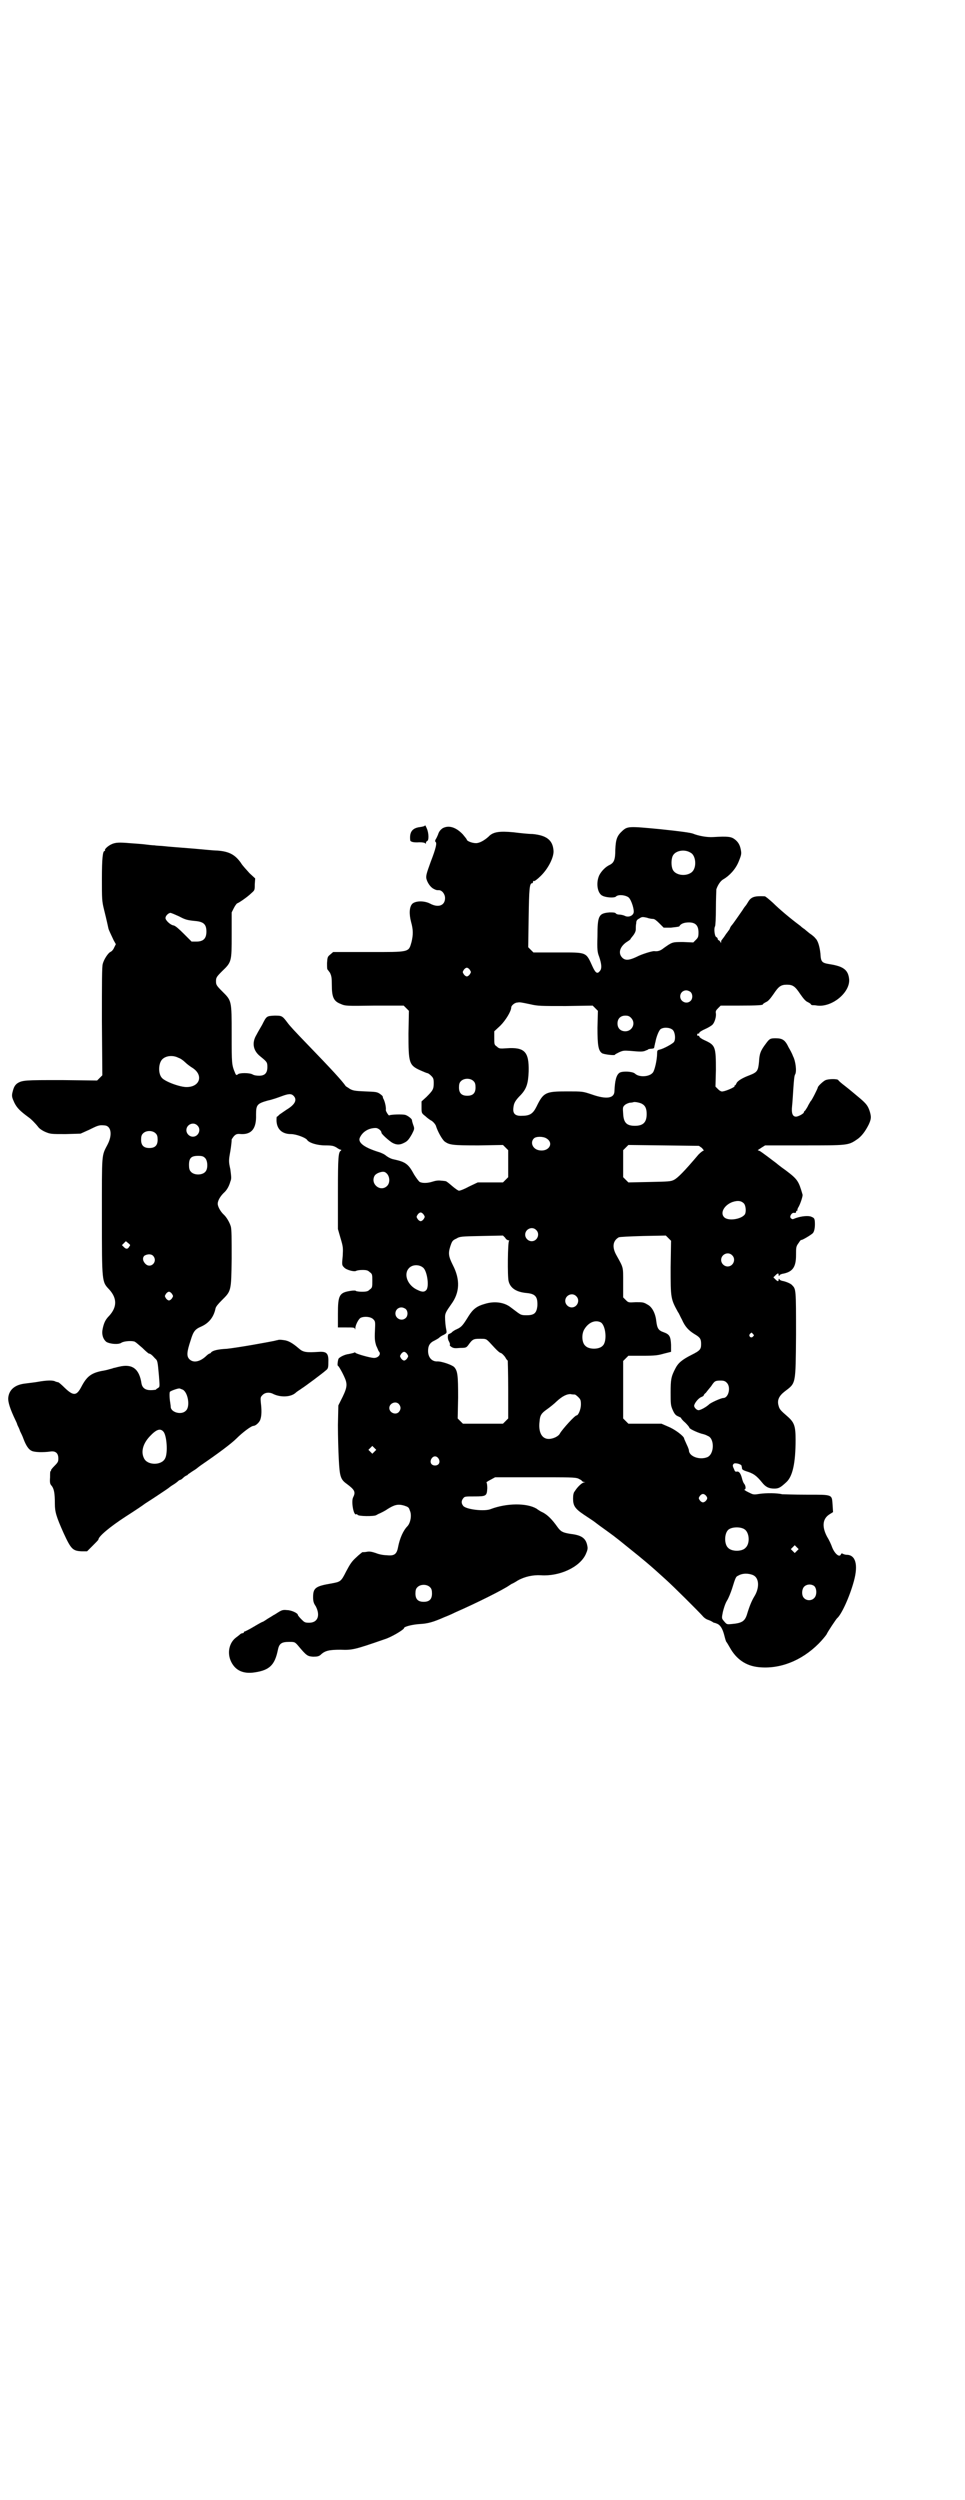 <?xml version="1.0" standalone="no"?>
<!DOCTYPE svg PUBLIC "-//W3C//DTD SVG 20010904//EN"
 "http://www.w3.org/TR/2001/REC-SVG-20010904/DTD/svg10.dtd">
<svg version="1.0" xmlns="http://www.w3.org/2000/svg"
 width="1108pt" height="2870pt" viewBox="0 0 1108 2870"
 preserveAspectRatio="xMidYMid meet">
<g transform="translate(0,2870) scale(0.5,-0.5)"
fill="#000000" stroke="none">
<path d="M976 3845 c0 -2 -5 -3 -11 -4 -18 -2 -25 -11 -23 -30 0 -4 8 -6 21
-5 8 0 12 -1 13 -2 2 -2 2 -2 2 0 0 2 1 4 3 5 4 1 4 18 -1 29 -2 5 -4 8 -4 7z"/>
<path d="M1016 3838 c-4 -3 -8 -7 -10 -14 -2 -5 -5 -11 -6 -12 -1 -3 -1 -4 0
-5 4 -2 1 -15 -11 -46 -9 -25 -11 -31 -10 -38 2 -9 9 -20 17 -24 6 -3 6 -3 12
-3 7 0 14 -9 14 -18 0 -17 -15 -23 -34 -13 -13 7 -33 7 -41 0 -7 -7 -8 -23 -3
-42 5 -18 5 -29 1 -46 -7 -24 -3 -23 -99 -23 l-81 0 -7 -6 c-6 -5 -6 -6 -7
-19 0 -8 0 -14 1 -15 1 -1 3 -4 6 -8 3 -7 4 -10 4 -28 0 -27 4 -37 20 -43 11
-5 13 -5 78 -4 l67 0 6 -6 6 -6 -1 -52 c0 -68 1 -73 28 -85 7 -3 14 -6 15 -6
2 0 6 -3 9 -6 5 -5 6 -7 6 -17 0 -14 -2 -17 -17 -32 l-11 -10 0 -13 c0 -14 0
-14 9 -21 4 -4 11 -9 15 -11 4 -3 8 -8 9 -11 4 -13 14 -31 20 -36 11 -8 18 -9
78 -9 l56 1 6 -6 6 -6 0 -31 0 -31 -6 -6 -6 -6 -29 0 -29 0 -19 -9 c-11 -6
-21 -10 -24 -10 -2 0 -9 5 -16 11 -7 6 -13 11 -15 11 -1 0 -6 1 -10 1 -6 1
-13 0 -19 -2 -12 -4 -24 -4 -30 -1 -2 1 -8 9 -13 17 -13 24 -19 29 -47 35 -6
1 -13 5 -17 8 -3 3 -11 7 -18 9 -32 10 -47 21 -43 32 6 14 20 23 37 23 5 0 13
-6 13 -11 0 -3 18 -19 25 -23 9 -5 17 -5 25 -1 9 4 12 7 20 21 5 10 6 12 4 18
-3 8 -4 13 -4 14 0 3 -9 10 -15 12 -7 2 -34 1 -37 -1 -1 -2 -8 9 -8 12 1 6 -2
19 -5 25 -2 3 -2 6 -2 6 0 1 -2 3 -6 6 -7 5 -10 5 -35 6 -24 1 -28 2 -35 6 -4
3 -8 5 -9 6 -9 13 -32 38 -89 97 -28 29 -40 42 -45 49 -12 16 -13 16 -30 16
-18 -1 -18 -1 -28 -21 -4 -7 -10 -17 -13 -23 -11 -18 -8 -36 8 -49 16 -13 17
-14 17 -25 0 -14 -6 -20 -19 -20 -6 0 -12 1 -15 3 -7 4 -31 4 -34 0 -3 -2 -4
-2 -6 3 -8 19 -8 21 -8 89 0 79 0 77 -22 99 -13 13 -14 15 -14 23 0 8 1 10 14
23 22 21 22 22 22 83 l0 52 5 10 c3 6 7 11 8 11 2 0 23 14 32 23 8 7 8 7 8 20
l1 14 -13 12 c-6 7 -16 17 -20 24 -13 18 -26 26 -54 28 -9 0 -36 3 -61 5 -25
2 -52 4 -60 5 -8 1 -19 1 -23 2 -4 0 -14 1 -21 2 -7 1 -23 2 -36 3 -24 2 -33
2 -43 -3 -8 -4 -15 -11 -14 -13 1 -1 0 -2 -1 -2 -4 0 -6 -17 -6 -64 0 -46 0
-51 5 -71 7 -28 9 -39 10 -43 1 -4 5 -12 12 -27 l5 -9 -4 -8 c-2 -5 -6 -9 -9
-10 -5 -3 -14 -16 -17 -27 -2 -6 -2 -43 -2 -132 l1 -124 -6 -6 -6 -6 -81 1
c-85 0 -91 0 -103 -8 -6 -5 -8 -10 -11 -23 -1 -7 0 -10 5 -21 6 -12 13 -19 32
-33 6 -4 16 -14 23 -23 2 -3 9 -8 16 -11 12 -5 13 -5 47 -5 l34 1 20 9 c20 10
23 11 34 10 16 0 20 -21 8 -44 -14 -27 -13 -17 -13 -165 0 -153 0 -150 17
-168 18 -20 18 -40 0 -60 -8 -8 -12 -15 -15 -29 -3 -13 0 -24 8 -31 8 -5 28
-7 35 -2 6 4 26 5 31 2 2 -1 10 -8 17 -14 7 -7 14 -13 15 -13 3 0 7 -3 14 -11
6 -5 6 -7 9 -40 2 -26 2 -25 -2 -28 -2 -1 -5 -3 -5 -4 -1 0 -6 -1 -12 -1 -12
0 -19 5 -21 15 -5 34 -21 46 -51 39 -5 -1 -11 -3 -13 -3 -2 -1 -6 -2 -10 -3
-3 -1 -11 -3 -18 -4 -24 -5 -34 -13 -46 -36 -11 -21 -18 -22 -38 -3 -7 7 -14
13 -15 13 -4 1 -5 1 -7 2 -5 3 -19 3 -41 -1 -5 -1 -15 -2 -30 -4 -22 -3 -35
-14 -37 -32 -1 -10 4 -26 17 -53 1 -2 3 -6 4 -10 2 -4 5 -10 6 -14 2 -4 6 -12
8 -18 6 -16 12 -24 18 -27 7 -4 28 -4 43 -2 12 2 19 -3 19 -16 0 -7 -1 -9 -9
-17 -5 -5 -8 -9 -8 -10 1 -1 0 -2 -1 -2 -1 0 -1 -7 -1 -14 -1 -13 0 -16 4 -20
5 -7 7 -16 7 -41 0 -18 3 -29 20 -67 17 -37 21 -41 41 -42 l13 0 13 13 c7 7
13 13 13 14 0 7 26 29 63 53 22 14 41 27 42 28 1 1 14 9 29 19 15 10 27 18 28
19 1 1 5 4 10 7 5 3 10 7 12 9 1 1 3 2 4 2 1 0 4 2 7 5 3 3 7 5 7 5 1 0 3 1 4
3 2 1 7 5 12 8 5 3 9 6 10 7 1 1 4 3 8 6 38 26 69 49 81 61 14 14 34 29 39 29
5 0 14 8 16 15 3 9 3 22 1 38 -1 12 -1 13 4 18 6 6 16 7 25 2 17 -8 40 -7 51
3 3 3 10 7 14 10 8 5 47 34 56 42 4 3 5 6 5 16 1 22 -3 27 -21 26 -30 -2 -37
-1 -47 8 -14 12 -24 18 -35 19 -6 1 -12 1 -13 0 -1 0 -5 -1 -9 -2 -5 -1 -26
-5 -49 -9 -23 -4 -49 -8 -59 -9 -21 -1 -32 -4 -36 -8 -1 -2 -3 -3 -4 -3 -1 0
-5 -3 -8 -6 -14 -13 -29 -16 -38 -7 -7 7 -6 17 3 44 6 20 10 25 24 31 18 8 29
22 33 42 1 4 6 10 14 18 22 22 22 20 23 96 0 47 0 67 -2 74 -3 10 -10 21 -15
26 -8 7 -15 19 -15 26 0 8 7 19 16 27 5 5 10 13 13 24 3 7 2 11 0 28 -4 18 -4
20 0 42 2 12 3 23 3 25 -1 1 2 5 5 9 5 5 7 6 17 5 24 -1 35 13 34 44 0 23 2
26 27 33 10 2 24 7 32 10 16 6 22 6 27 1 9 -9 4 -20 -16 -32 -6 -4 -13 -9 -16
-11 -3 -3 -5 -5 -6 -5 -1 0 -1 -4 -1 -10 1 -19 13 -30 33 -30 12 0 33 -8 37
-13 4 -7 23 -13 42 -13 16 0 19 -1 26 -5 4 -3 8 -5 10 -5 1 0 1 0 0 -2 -6 -3
-7 -14 -7 -96 l0 -84 6 -21 c6 -20 6 -22 5 -41 -2 -20 -2 -21 3 -26 5 -6 24
-11 28 -8 2 1 8 2 14 2 10 0 13 -1 17 -5 6 -4 6 -6 6 -20 0 -14 0 -16 -6 -20
-4 -4 -7 -5 -18 -5 -7 0 -13 1 -14 2 0 1 -6 1 -12 0 -26 -4 -29 -10 -29 -53
l0 -31 19 0 c16 0 19 0 20 -3 0 -3 1 -2 1 1 0 7 7 21 12 24 8 4 23 3 29 -3 5
-5 5 -6 4 -27 -1 -19 0 -24 3 -34 3 -6 5 -12 6 -13 6 -6 -1 -15 -11 -15 -9 0
-43 10 -43 12 0 1 -2 1 -3 0 -2 -1 -8 -2 -12 -3 -9 -1 -19 -6 -23 -10 -2 -2
-4 -17 -2 -17 1 0 7 -9 14 -24 8 -17 8 -24 -3 -47 l-10 -20 -1 -45 c0 -25 1
-60 2 -79 2 -39 4 -46 18 -56 19 -14 21 -19 15 -31 -5 -9 1 -43 7 -39 1 1 2 0
3 -1 1 -4 39 -4 43 -1 2 1 5 3 8 4 2 1 11 5 18 10 16 10 24 12 38 8 9 -3 11
-4 13 -11 5 -10 2 -28 -5 -36 -10 -10 -18 -28 -22 -49 -3 -16 -9 -20 -26 -18
-7 0 -18 2 -25 5 -9 3 -14 4 -20 3 -4 -1 -9 -1 -11 -1 -1 -1 -8 -6 -14 -12
-10 -9 -14 -15 -23 -32 -12 -24 -13 -24 -35 -28 -35 -6 -41 -10 -41 -31 0 -9
1 -14 6 -21 11 -21 5 -38 -15 -38 -10 0 -11 1 -18 8 -5 5 -8 9 -8 10 0 4 -15
11 -25 11 -9 1 -12 0 -20 -5 -5 -3 -9 -6 -10 -6 0 0 -6 -4 -13 -8 -6 -4 -12
-8 -13 -8 -1 0 -10 -5 -20 -11 -10 -6 -20 -11 -21 -11 -1 0 -2 -1 -2 -2 0 -1
-1 -2 -3 -2 -1 0 -4 -1 -5 -2 -2 -2 -6 -5 -10 -8 -16 -12 -21 -36 -11 -56 10
-20 28 -28 54 -24 34 5 46 17 53 51 3 15 8 19 26 19 12 0 13 0 20 -8 20 -24
22 -25 35 -26 10 0 13 1 17 4 10 10 20 12 46 12 27 -1 32 0 101 24 14 4 45 22
45 26 0 3 19 8 36 9 18 1 30 4 57 16 3 1 15 6 25 11 48 21 110 52 124 62 3 2
6 4 7 4 0 0 6 3 12 7 16 9 35 13 53 12 42 -3 89 18 103 48 4 9 5 13 4 18 -3
19 -13 26 -39 29 -18 3 -22 5 -30 16 -12 17 -22 27 -33 33 -5 2 -11 6 -15 9
-22 13 -68 13 -105 -1 -14 -6 -56 -1 -63 7 -5 6 -5 12 0 18 3 4 5 4 25 4 28 0
29 1 30 19 0 7 -1 13 -2 13 -1 0 3 3 9 6 l11 6 91 0 c80 0 93 0 100 -3 4 -2 8
-4 8 -5 0 -1 2 -2 5 -3 4 0 4 0 0 -1 -4 0 -15 -10 -21 -20 -3 -3 -4 -9 -4 -17
0 -16 4 -23 25 -37 9 -6 18 -12 21 -14 3 -2 13 -10 23 -17 22 -16 23 -16 61
-47 30 -24 47 -38 82 -70 19 -17 75 -73 85 -84 4 -5 9 -8 12 -9 3 -1 8 -3 11
-5 3 -2 5 -3 5 -2 0 0 2 -1 5 -2 8 -3 13 -11 17 -26 2 -8 4 -15 5 -16 1 -1 4
-6 8 -13 15 -27 37 -42 66 -45 48 -5 98 14 138 54 8 8 16 18 18 21 3 7 22 35
24 37 10 8 29 49 39 86 10 37 4 60 -17 60 -2 0 -6 1 -8 2 -3 2 -4 1 -5 -1 -3
-8 -14 1 -20 16 -2 6 -7 17 -12 25 -12 23 -10 41 6 51 l8 5 -1 16 c-2 25 2 24
-60 24 -28 0 -54 1 -56 1 -11 3 -37 3 -51 1 -12 -2 -15 -2 -21 1 -11 5 -17 9
-14 9 3 0 3 8 -1 13 -2 2 -4 8 -5 12 -3 12 -7 17 -12 16 -3 -1 -5 1 -6 5 -4 8
-4 10 -1 13 3 3 18 -1 18 -5 0 -1 1 -4 1 -6 0 -2 3 -4 9 -6 17 -5 24 -10 37
-26 8 -10 15 -14 28 -14 10 0 14 2 28 15 14 13 21 43 21 97 0 32 -3 40 -19 54
-15 13 -18 16 -20 24 -4 13 1 23 14 33 26 20 25 14 26 130 0 105 0 105 -9 114
-3 4 -16 9 -23 10 -3 1 -6 2 -6 4 -1 1 -2 1 -2 -1 0 -5 -2 -5 -8 1 l-4 4 5 5
c5 5 7 5 7 1 0 -3 1 -3 2 -2 0 2 3 3 6 4 24 4 32 15 32 43 0 18 0 20 6 28 3 5
6 8 6 7 0 -2 24 12 27 16 4 5 5 17 4 28 -1 6 -2 7 -10 10 -9 2 -25 0 -39 -6
-2 -1 -4 0 -6 2 -4 4 3 14 8 12 3 0 4 0 4 2 0 2 1 3 2 3 1 0 2 1 1 2 0 1 1 4
3 7 4 7 10 25 9 28 -9 31 -11 35 -39 56 -10 7 -20 15 -21 16 -9 7 -33 25 -38
28 l-5 2 9 6 8 5 89 0 c99 0 102 0 121 13 11 7 20 19 28 35 6 13 6 18 2 31 -4
12 -8 17 -22 29 -17 14 -20 17 -34 28 -8 6 -15 12 -16 14 -2 3 -21 3 -29 0 -5
-2 -18 -14 -18 -17 0 -2 -14 -30 -16 -31 -1 -1 -3 -5 -6 -10 -2 -5 -6 -10 -7
-12 -2 -1 -3 -3 -3 -4 0 -3 -13 -10 -18 -10 -8 0 -11 8 -9 25 1 9 2 28 3 42 1
14 2 28 4 30 4 7 1 31 -5 42 -2 6 -7 15 -10 20 -8 17 -14 21 -30 21 -12 0 -14
-1 -22 -12 -13 -17 -15 -24 -16 -42 -2 -21 -4 -24 -22 -31 -16 -6 -28 -13 -30
-19 -1 -2 -2 -4 -3 -4 -1 0 -2 -1 -1 -2 1 -2 -19 -11 -27 -12 -3 -1 -7 1 -11
5 l-6 6 1 38 c0 53 -1 57 -25 68 -7 3 -13 7 -13 9 0 1 -1 2 -2 2 -2 -1 -3 0
-3 2 0 2 1 3 3 3 1 -1 2 0 2 2 0 1 6 5 13 8 7 3 15 8 17 10 5 5 9 18 8 26 -1
5 0 7 5 12 l6 6 43 0 c43 0 54 1 54 3 0 1 3 3 7 5 5 2 10 8 17 18 12 18 17 22
31 22 14 0 19 -4 31 -22 7 -10 12 -16 17 -18 4 -2 7 -4 7 -5 0 -1 1 -1 3 -2 1
0 7 0 12 -1 34 -4 75 30 73 60 -2 22 -13 30 -44 35 -19 3 -21 5 -22 25 -2 17
-6 30 -12 35 -1 2 -7 7 -13 11 -5 4 -11 9 -12 10 -2 1 -6 4 -9 7 -23 17 -49
39 -63 53 -9 8 -17 15 -19 15 -23 1 -31 -1 -38 -13 -3 -5 -5 -8 -6 -9 -1 -1
-4 -5 -7 -10 -7 -10 -22 -32 -25 -35 -1 -1 -3 -4 -4 -7 -1 -3 -3 -5 -4 -6 0
-1 -4 -5 -7 -10 -3 -5 -7 -9 -7 -10 -1 0 -2 -2 -2 -5 0 -3 -1 -3 -1 -1 -1 2
-3 4 -4 5 -2 0 -3 2 -3 4 0 1 -2 3 -4 4 -3 3 -5 19 -2 24 1 1 2 20 2 41 0 21
1 41 1 44 3 9 9 19 16 23 14 8 28 23 35 40 7 17 7 19 5 29 -2 10 -6 17 -14 23
-8 6 -16 7 -49 5 -15 -1 -35 3 -47 8 -6 2 -26 5 -74 10 -73 7 -76 7 -88 -4
-12 -11 -15 -19 -16 -43 0 -23 -3 -30 -13 -35 -9 -4 -19 -14 -24 -24 -8 -18
-4 -42 8 -47 8 -4 26 -5 30 -2 5 6 23 4 30 -2 6 -6 13 -28 11 -35 -2 -7 -12
-11 -20 -7 -4 2 -10 3 -13 3 -3 0 -7 1 -8 3 -2 2 -7 2 -14 2 -25 -2 -28 -7
-28 -55 -1 -31 0 -37 4 -47 6 -18 6 -27 2 -32 -6 -8 -10 -6 -17 9 -16 35 -12
33 -81 33 l-55 0 -6 6 -6 6 1 68 c1 67 2 79 8 79 1 0 2 1 2 3 0 2 1 3 2 2 1
-1 8 4 15 11 18 17 32 45 30 60 -2 23 -16 34 -48 37 -9 0 -28 2 -44 4 -32 3
-47 1 -57 -10 -10 -9 -21 -15 -29 -15 -9 0 -21 5 -21 8 0 1 -4 6 -9 12 -16 17
-33 22 -47 14z m570 -56 c10 -5 14 -26 7 -39 -8 -16 -40 -16 -48 0 -4 8 -4 24
0 32 6 12 27 16 41 7z m-1175 -146 c15 -8 19 -9 40 -11 17 -2 23 -8 23 -24 0
-16 -7 -23 -23 -23 l-11 0 -18 18 c-11 11 -19 18 -23 19 -8 1 -19 12 -19 17 0
5 6 11 11 12 2 0 11 -4 20 -8z m1089 -6 c3 0 8 -4 14 -10 l10 -10 17 0 c9 1
18 2 19 3 3 6 11 9 22 9 15 0 22 -7 22 -23 0 -10 -1 -12 -6 -17 l-6 -6 -23 1
c-26 0 -25 0 -45 -14 -7 -6 -14 -8 -21 -7 -4 1 -30 -7 -41 -13 -17 -8 -26 -9
-33 -2 -10 10 -6 25 10 36 5 3 9 6 9 7 0 1 3 4 6 8 3 4 6 9 6 14 0 4 0 10 1
14 0 5 1 8 7 11 6 4 7 4 17 2 5 -2 12 -3 15 -3z m-421 -117 c3 -5 3 -5 0 -10
-2 -3 -5 -5 -7 -5 -2 0 -5 2 -7 5 -3 5 -3 5 0 10 2 3 5 5 7 5 2 0 5 -2 7 -5z
m507 -51 c5 -5 5 -15 0 -20 -9 -9 -24 -2 -24 10 0 8 6 14 14 14 3 0 8 -2 10
-4z m-368 -28 c17 -4 24 -4 81 -4 l62 1 6 -6 6 -6 -1 -39 c0 -40 2 -52 10 -58
3 -3 30 -6 30 -4 0 1 4 3 10 6 9 4 11 4 26 3 21 -2 28 -2 33 0 2 1 5 2 5 2 1
0 2 1 3 2 1 0 4 1 7 1 3 0 6 1 6 2 0 0 1 3 1 5 1 2 1 6 2 8 2 12 8 27 12 30 7
5 22 4 28 -2 5 -5 7 -20 3 -27 -2 -4 -24 -16 -33 -18 -5 -1 -6 -2 -6 -8 0 -16
-6 -41 -10 -45 -8 -10 -32 -11 -41 -2 -6 5 -28 6 -35 2 -8 -5 -11 -19 -12 -42
0 -17 -18 -20 -52 -8 -21 7 -21 7 -57 7 -49 0 -54 -2 -70 -35 -8 -16 -15 -21
-33 -21 -16 -1 -22 5 -20 19 1 10 4 16 17 29 13 14 17 26 18 54 1 45 -9 56
-51 53 -15 -1 -17 -1 -22 4 -6 4 -6 5 -6 20 l0 15 14 13 c12 12 25 33 25 42 0
4 8 11 14 11 6 1 6 1 30 -4z m231 -31 c12 -12 3 -31 -13 -31 -11 0 -18 7 -18
18 0 11 7 18 18 18 6 0 9 -1 13 -5z m-1039 -92 c4 -1 11 -6 15 -10 4 -4 12
-10 17 -13 25 -16 18 -43 -12 -44 -15 -1 -53 13 -59 22 -8 10 -7 32 1 41 8 9
25 11 38 4z m678 -54 c3 -3 4 -7 4 -14 0 -13 -6 -19 -19 -19 -13 0 -19 6 -19
19 0 7 1 11 4 14 7 8 23 8 30 0z m387 -52 c7 -4 10 -11 10 -23 0 -19 -8 -27
-27 -27 -19 0 -26 7 -27 28 -1 13 -1 15 3 19 3 3 8 5 12 6 4 0 7 1 8 1 2 2 17
-1 21 -4z m-1022 -49 c10 -9 3 -26 -10 -26 -8 0 -15 7 -15 15 0 13 16 20 25
11z m-95 -19 c3 -3 4 -7 4 -14 0 -13 -6 -19 -19 -19 -13 0 -19 6 -19 19 0 7 1
11 4 14 7 8 23 8 30 0z m897 -11 c18 -11 5 -32 -18 -27 -14 3 -20 18 -11 27 5
5 21 5 29 0z m357 -22 c3 -4 5 -6 4 -6 -2 0 -7 -4 -12 -9 -33 -39 -47 -53 -56
-58 -8 -4 -12 -4 -57 -5 l-48 -1 -6 6 -6 6 0 31 0 31 6 6 6 6 81 -1 81 -1 7
-5z m-1141 -23 c6 -6 7 -24 1 -31 -7 -9 -27 -9 -34 0 -3 3 -4 8 -4 15 0 16 5
21 21 21 9 0 12 -1 16 -5z m414 -33 c10 -6 12 -23 4 -31 -15 -15 -39 4 -29 23
4 7 20 12 25 8z m823 -71 c5 -5 6 -21 2 -26 -9 -11 -38 -15 -47 -6 -10 10 0
28 19 35 12 4 20 3 26 -3z m-735 -26 c3 -5 3 -5 0 -10 -2 -3 -5 -5 -7 -5 -2 0
-5 2 -7 5 -3 5 -3 5 0 10 2 3 5 5 7 5 2 0 5 -2 7 -5z m258 -35 c10 -9 3 -26
-10 -26 -8 0 -15 7 -15 15 0 13 16 20 25 11z m-63 -24 c2 0 2 -1 1 -1 -3 -2
-4 -82 -1 -93 4 -16 18 -25 42 -27 20 -2 25 -9 24 -30 -2 -16 -7 -21 -25 -21
-11 0 -13 1 -20 6 -4 3 -12 9 -16 12 -15 12 -38 15 -60 8 -18 -5 -27 -12 -37
-28 -13 -21 -16 -25 -27 -30 -5 -2 -11 -6 -12 -8 -2 -1 -5 -3 -6 -3 -3 0 -4
-11 0 -17 2 -4 3 -7 2 -8 -1 -1 1 -3 4 -5 5 -3 8 -3 20 -2 13 0 14 1 18 6 10
14 12 15 27 15 14 0 14 0 22 -8 20 -22 23 -24 27 -25 2 -1 6 -5 9 -9 2 -4 5
-8 6 -8 0 0 1 -30 1 -66 l0 -67 -6 -6 -6 -6 -46 0 -46 0 -6 6 -6 6 1 48 c0 51
-1 61 -9 70 -5 5 -28 13 -38 13 -13 -1 -22 9 -22 24 0 12 4 19 15 24 4 2 9 5
10 6 2 2 6 5 11 7 7 4 7 4 6 11 -2 9 -3 21 -3 30 0 8 2 12 14 29 20 27 21 57
4 90 -10 20 -11 27 -6 43 4 12 5 14 14 18 8 5 11 5 58 6 l49 1 5 -5 c2 -4 6
-6 8 -6z m372 -62 c0 -71 0 -72 17 -103 2 -2 5 -10 9 -17 7 -16 15 -25 30 -34
12 -7 14 -11 14 -22 0 -12 -2 -15 -22 -25 -22 -11 -31 -19 -37 -31 -10 -19
-11 -26 -11 -55 0 -26 0 -30 5 -41 4 -9 7 -12 12 -14 4 -2 7 -3 7 -4 0 -1 4
-6 10 -11 5 -5 9 -10 9 -11 -1 -2 15 -10 28 -14 5 -1 11 -3 14 -5 16 -5 16
-42 -1 -49 -18 -7 -42 2 -42 16 0 1 -2 7 -5 13 -3 7 -6 13 -6 14 0 5 -21 21
-36 27 l-16 7 -38 0 -38 0 -6 6 -6 6 0 66 0 66 6 6 6 6 33 0 c29 0 35 1 49 5
l16 4 0 16 c-1 19 -3 24 -17 29 -12 4 -15 9 -17 26 -2 18 -10 33 -21 38 -8 5
-11 5 -26 5 -17 -1 -17 -1 -23 5 l-6 6 0 34 c0 37 1 33 -15 62 -11 19 -9 34 5
42 3 1 22 2 56 3 l52 1 6 -6 6 -6 -1 -61z m-1243 48 c-3 -6 -7 -7 -12 -2 l-5
5 4 4 5 5 5 -4 c5 -4 6 -5 3 -8z m1384 -20 c10 -9 3 -26 -10 -26 -8 0 -15 7
-15 15 0 13 16 20 25 11z m-1329 -2 c11 -13 -6 -30 -18 -18 -7 7 -7 15 -2 19
7 4 16 4 20 -1z m620 -27 c9 -8 14 -43 7 -51 -4 -5 -10 -5 -20 0 -23 10 -33
36 -20 50 8 9 24 9 33 1z m-577 -60 c3 -5 3 -5 0 -10 -2 -3 -5 -5 -7 -5 -2 0
-5 2 -7 5 -3 5 -3 5 0 10 2 3 5 5 7 5 2 0 5 -2 7 -5z m928 -5 c10 -9 3 -26
-10 -26 -8 0 -15 7 -15 15 0 13 16 20 25 11z m-391 -30 c5 -5 5 -15 0 -20 -9
-9 -24 -2 -24 10 0 8 6 14 14 14 3 0 8 -2 10 -4z m447 -30 c12 -6 16 -44 5
-54 -8 -9 -32 -9 -40 0 -8 7 -9 27 -2 38 9 15 24 22 37 16z m350 -27 c3 -3 3
-3 0 -6 -4 -5 -11 1 -7 6 4 4 4 4 7 0z m-794 -46 c3 -5 3 -5 0 -10 -2 -3 -5
-5 -7 -5 -2 0 -5 2 -7 5 -3 5 -3 5 0 10 2 3 5 5 7 5 2 0 5 -2 7 -5z m734 -66
c10 -10 4 -35 -8 -35 -5 0 -27 -10 -32 -14 -6 -6 -20 -14 -25 -14 -4 0 -10 6
-10 10 0 5 9 17 16 20 3 1 6 3 6 4 0 1 2 4 5 6 2 3 8 10 12 15 8 12 9 13 22
13 7 0 10 -1 14 -5z m-1249 -16 c12 -7 17 -39 7 -48 -10 -11 -35 -4 -35 9 0 3
-1 7 -1 9 -2 10 -2 23 -1 25 1 2 17 8 22 8 1 0 5 -2 8 -3z m900 -11 c1 0 5 -3
8 -6 5 -5 6 -7 6 -17 0 -11 -6 -25 -10 -25 -4 0 -32 -31 -38 -41 -3 -7 -16
-13 -26 -13 -16 0 -24 16 -21 40 1 14 4 19 17 28 7 5 17 13 22 18 13 12 23 17
32 17 4 -1 8 -1 10 -1z m-404 -22 c5 -6 5 -12 0 -18 -7 -8 -22 -2 -22 9 0 11
15 17 22 9z m-541 -63 c8 -8 11 -50 4 -62 -8 -16 -40 -16 -48 0 -8 15 -3 34
13 51 15 16 24 19 31 11z m485 -46 l-5 -5 -4 4 -5 5 4 4 5 5 4 -4 5 -5 -4 -4z
m147 -16 c5 -8 1 -16 -8 -16 -9 0 -13 8 -8 16 2 3 5 5 8 5 3 0 6 -2 8 -5z
m614 -85 c4 -5 4 -7 0 -12 -5 -5 -9 -5 -14 1 -3 5 -3 5 0 10 5 6 9 6 14 1z
m88 -77 c12 -7 14 -33 3 -43 -8 -9 -32 -9 -40 0 -9 8 -9 32 0 41 7 7 27 8 37
2z m121 -50 l-5 -5 -4 4 -5 5 4 4 5 5 4 -4 5 -5 -4 -4z m-100 -56 c14 -7 14
-30 2 -49 -6 -10 -11 -22 -17 -42 -5 -15 -12 -19 -35 -21 -11 -1 -11 -1 -17 6
-6 7 -6 7 -3 22 2 8 5 18 9 25 4 6 9 19 12 28 8 26 9 28 14 30 10 6 24 6 35 1z
m-742 -28 c3 -3 4 -7 4 -14 0 -13 -6 -19 -19 -19 -13 0 -19 6 -19 19 0 7 1 11
4 14 7 8 23 8 30 0z m882 3 c6 -6 6 -21 0 -27 -6 -7 -18 -7 -24 0 -6 6 -5 22
2 27 6 5 16 5 22 0z"/>
</g>
</svg>
